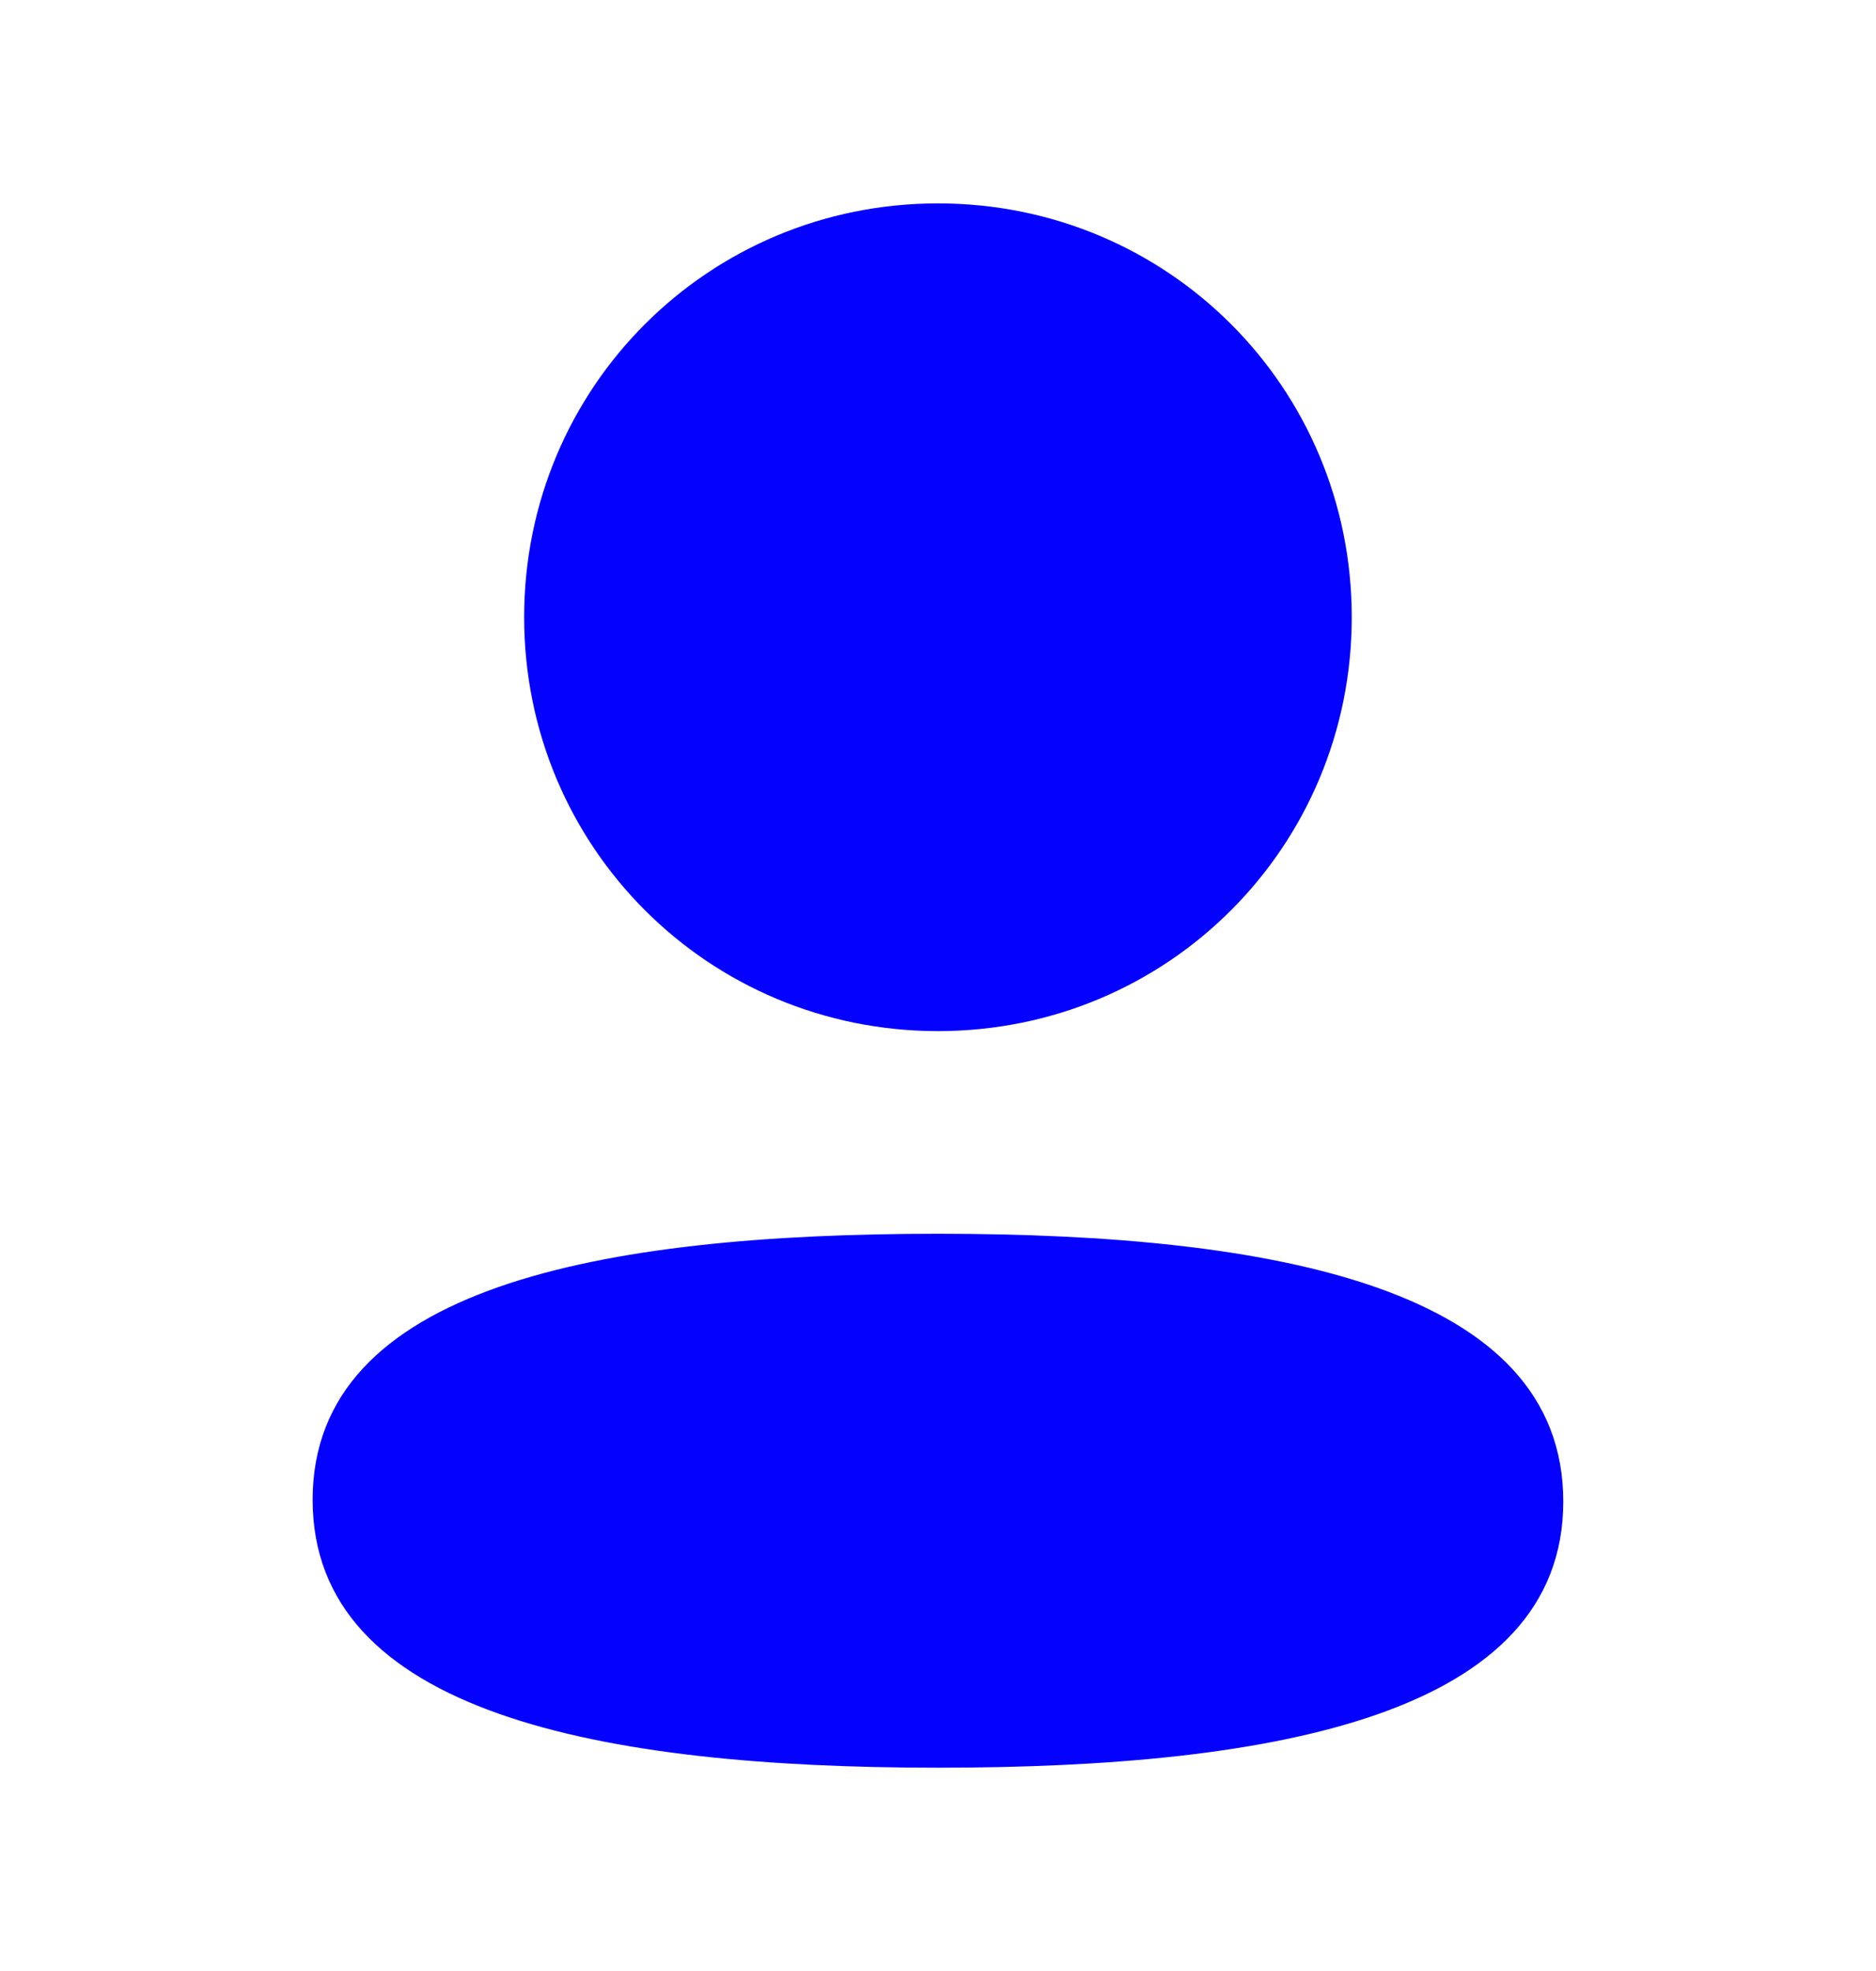 <svg width="20" height="21" viewBox="0 0 20 21" fill="none" xmlns="http://www.w3.org/2000/svg">
<path d="M10 13.145C13.615 13.145 16.666 13.732 16.666 15.998C16.666 18.266 13.595 18.834 10 18.834C6.385 18.834 3.333 18.246 3.333 15.979C3.333 13.711 6.404 13.145 10 13.145ZM10 2.167C12.449 2.167 14.411 4.128 14.411 6.576C14.411 9.023 12.449 10.986 10 10.986C7.552 10.986 5.588 9.023 5.588 6.576C5.588 4.128 7.552 2.167 10 2.167Z" fill="#0501FF"/>
</svg>
